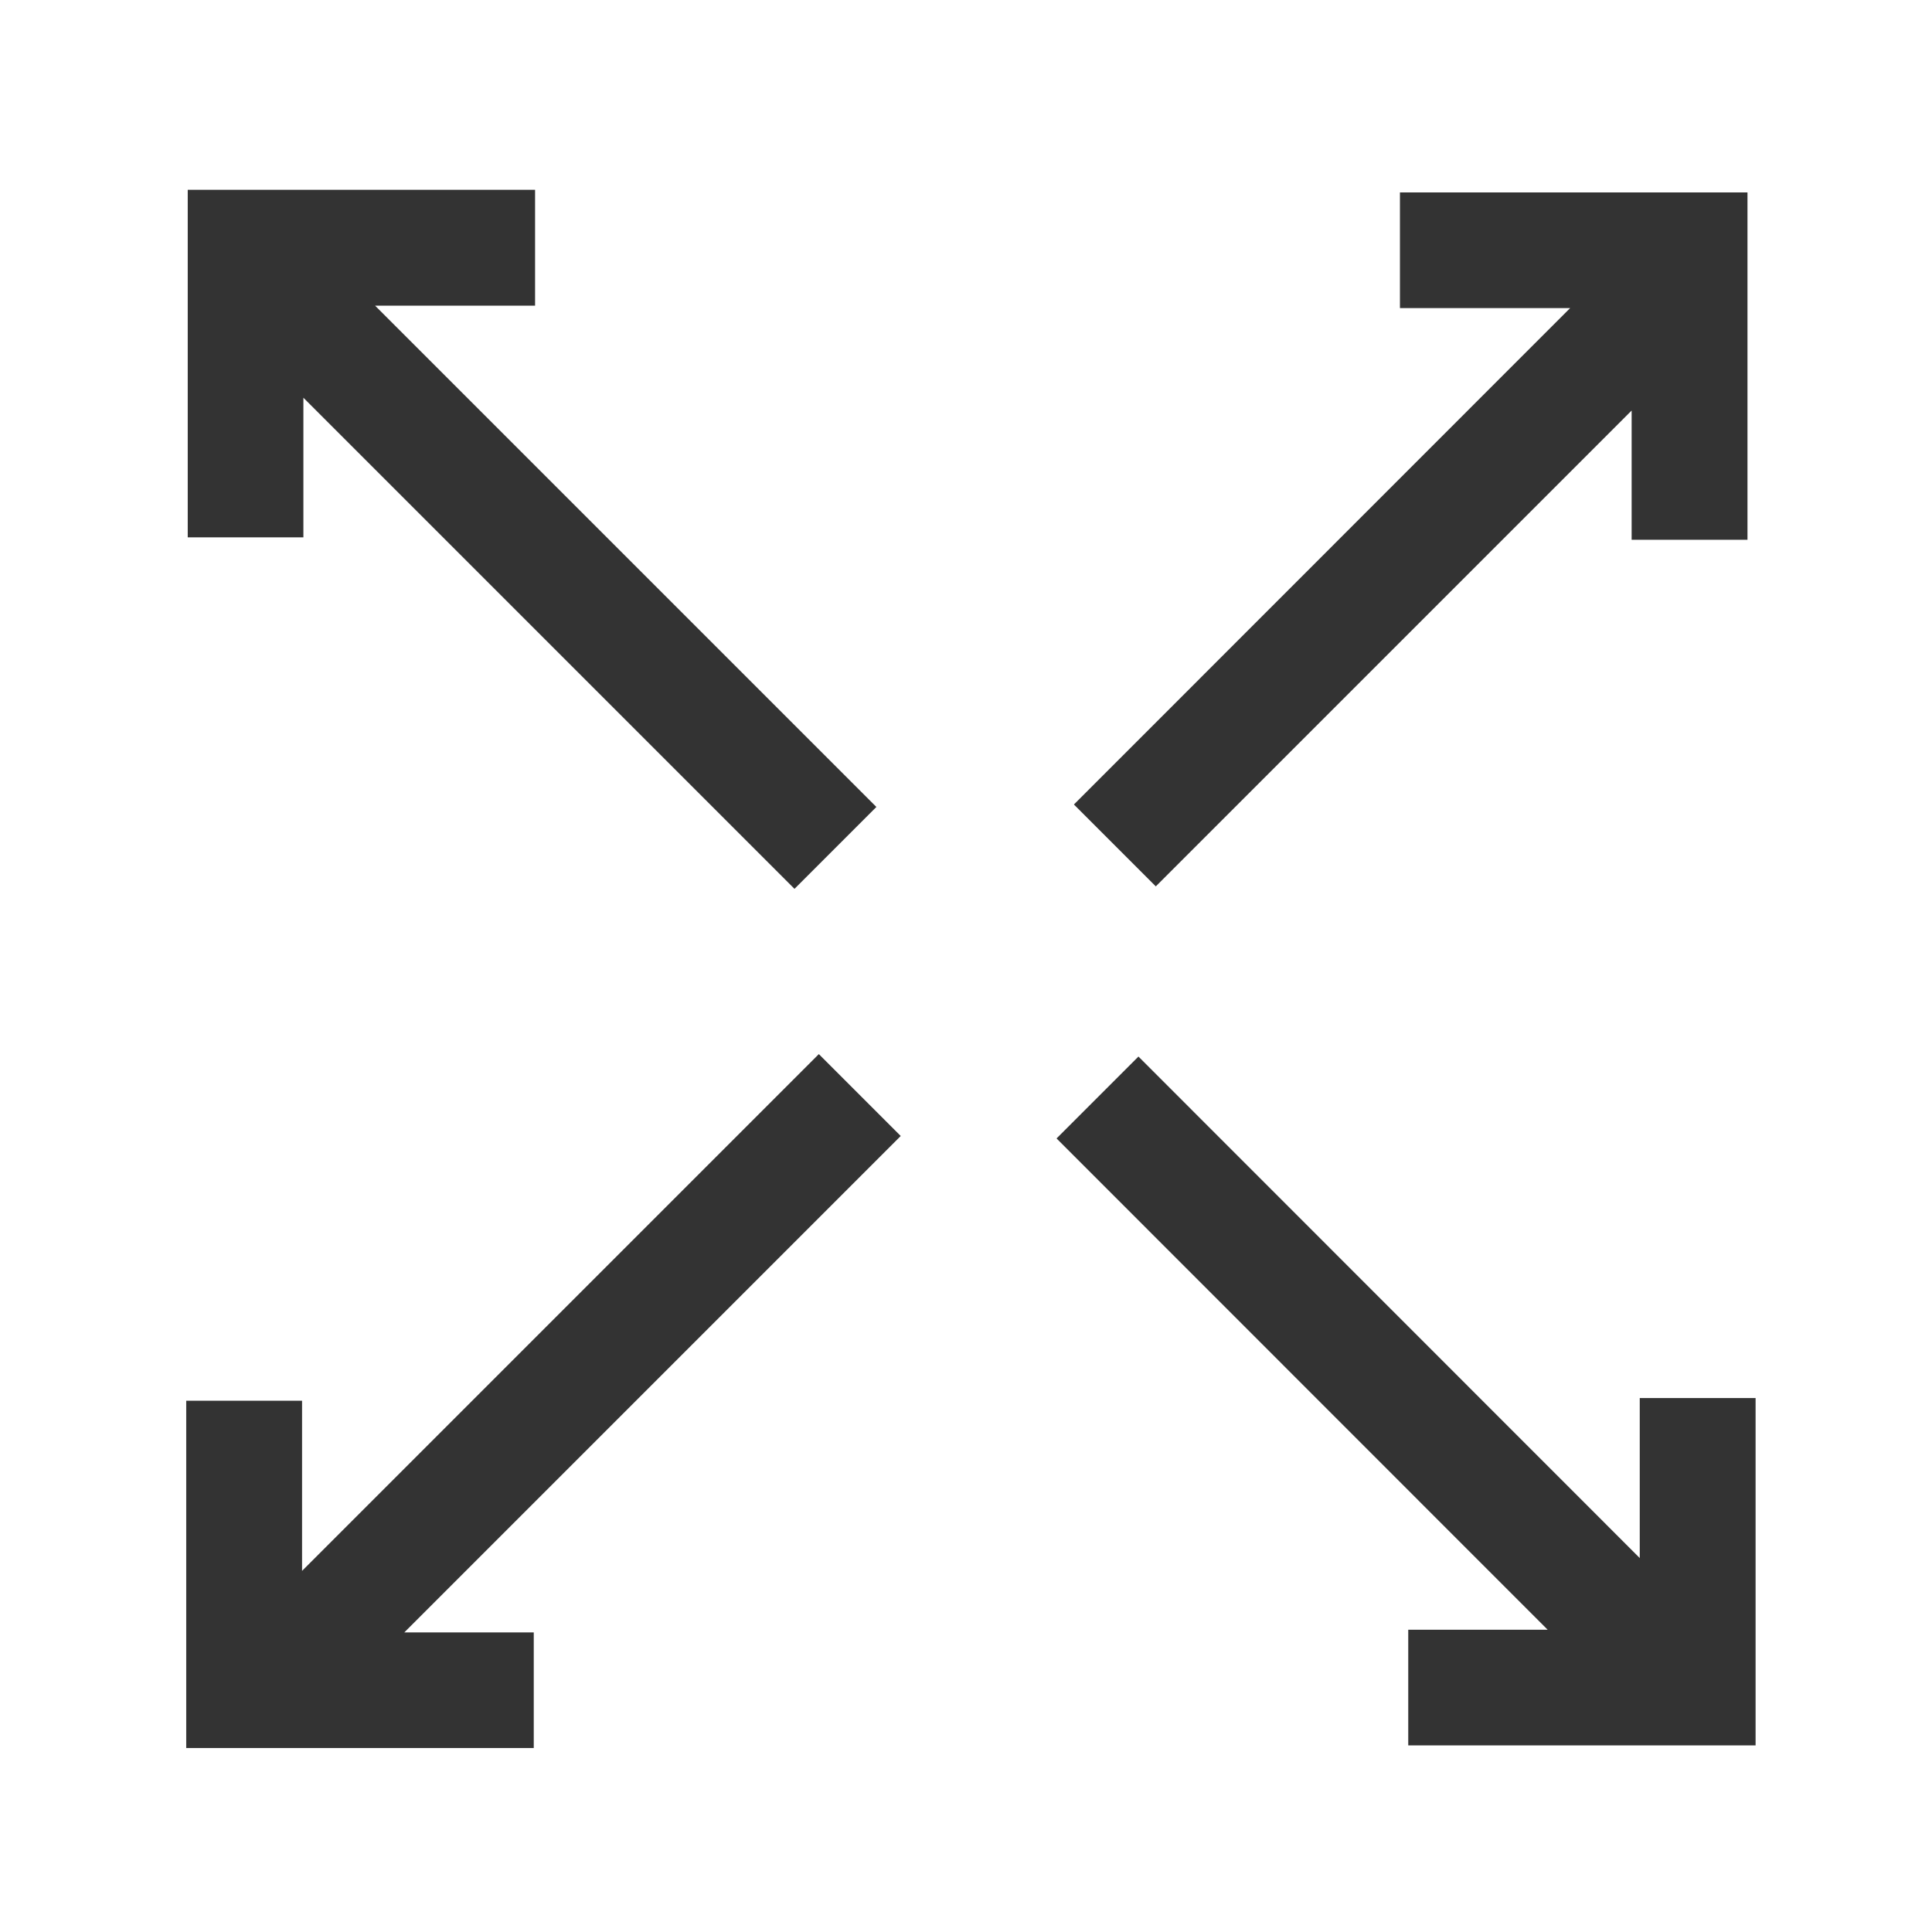 <svg t="1731509655874" class="icon" viewBox="0 0 1024 1024" version="1.1" xmlns="http://www.w3.org/2000/svg" p-id="4494" width="200" height="200"><path d="M99.5 284.8h61.3v-74l260.3 260.3 43.4-43.4L198.8 162h84.8v-61.4H99.5zM869.1 825.8L603.4 560 560 603.4l260.3 260.4h-73.9v61.3h184.1V741h-61.4zM160.1 742.4H98.7v184.1h184.2v-61.3h-68.6l263.1-263.1-43.4-43.4-273.9 273.9zM742 102v61.3h90.2l-263 263.1 43.4 43.4 252.2-252.2v68.5h61.4V102z" fill="#333333" p-id="4495"></path></svg>